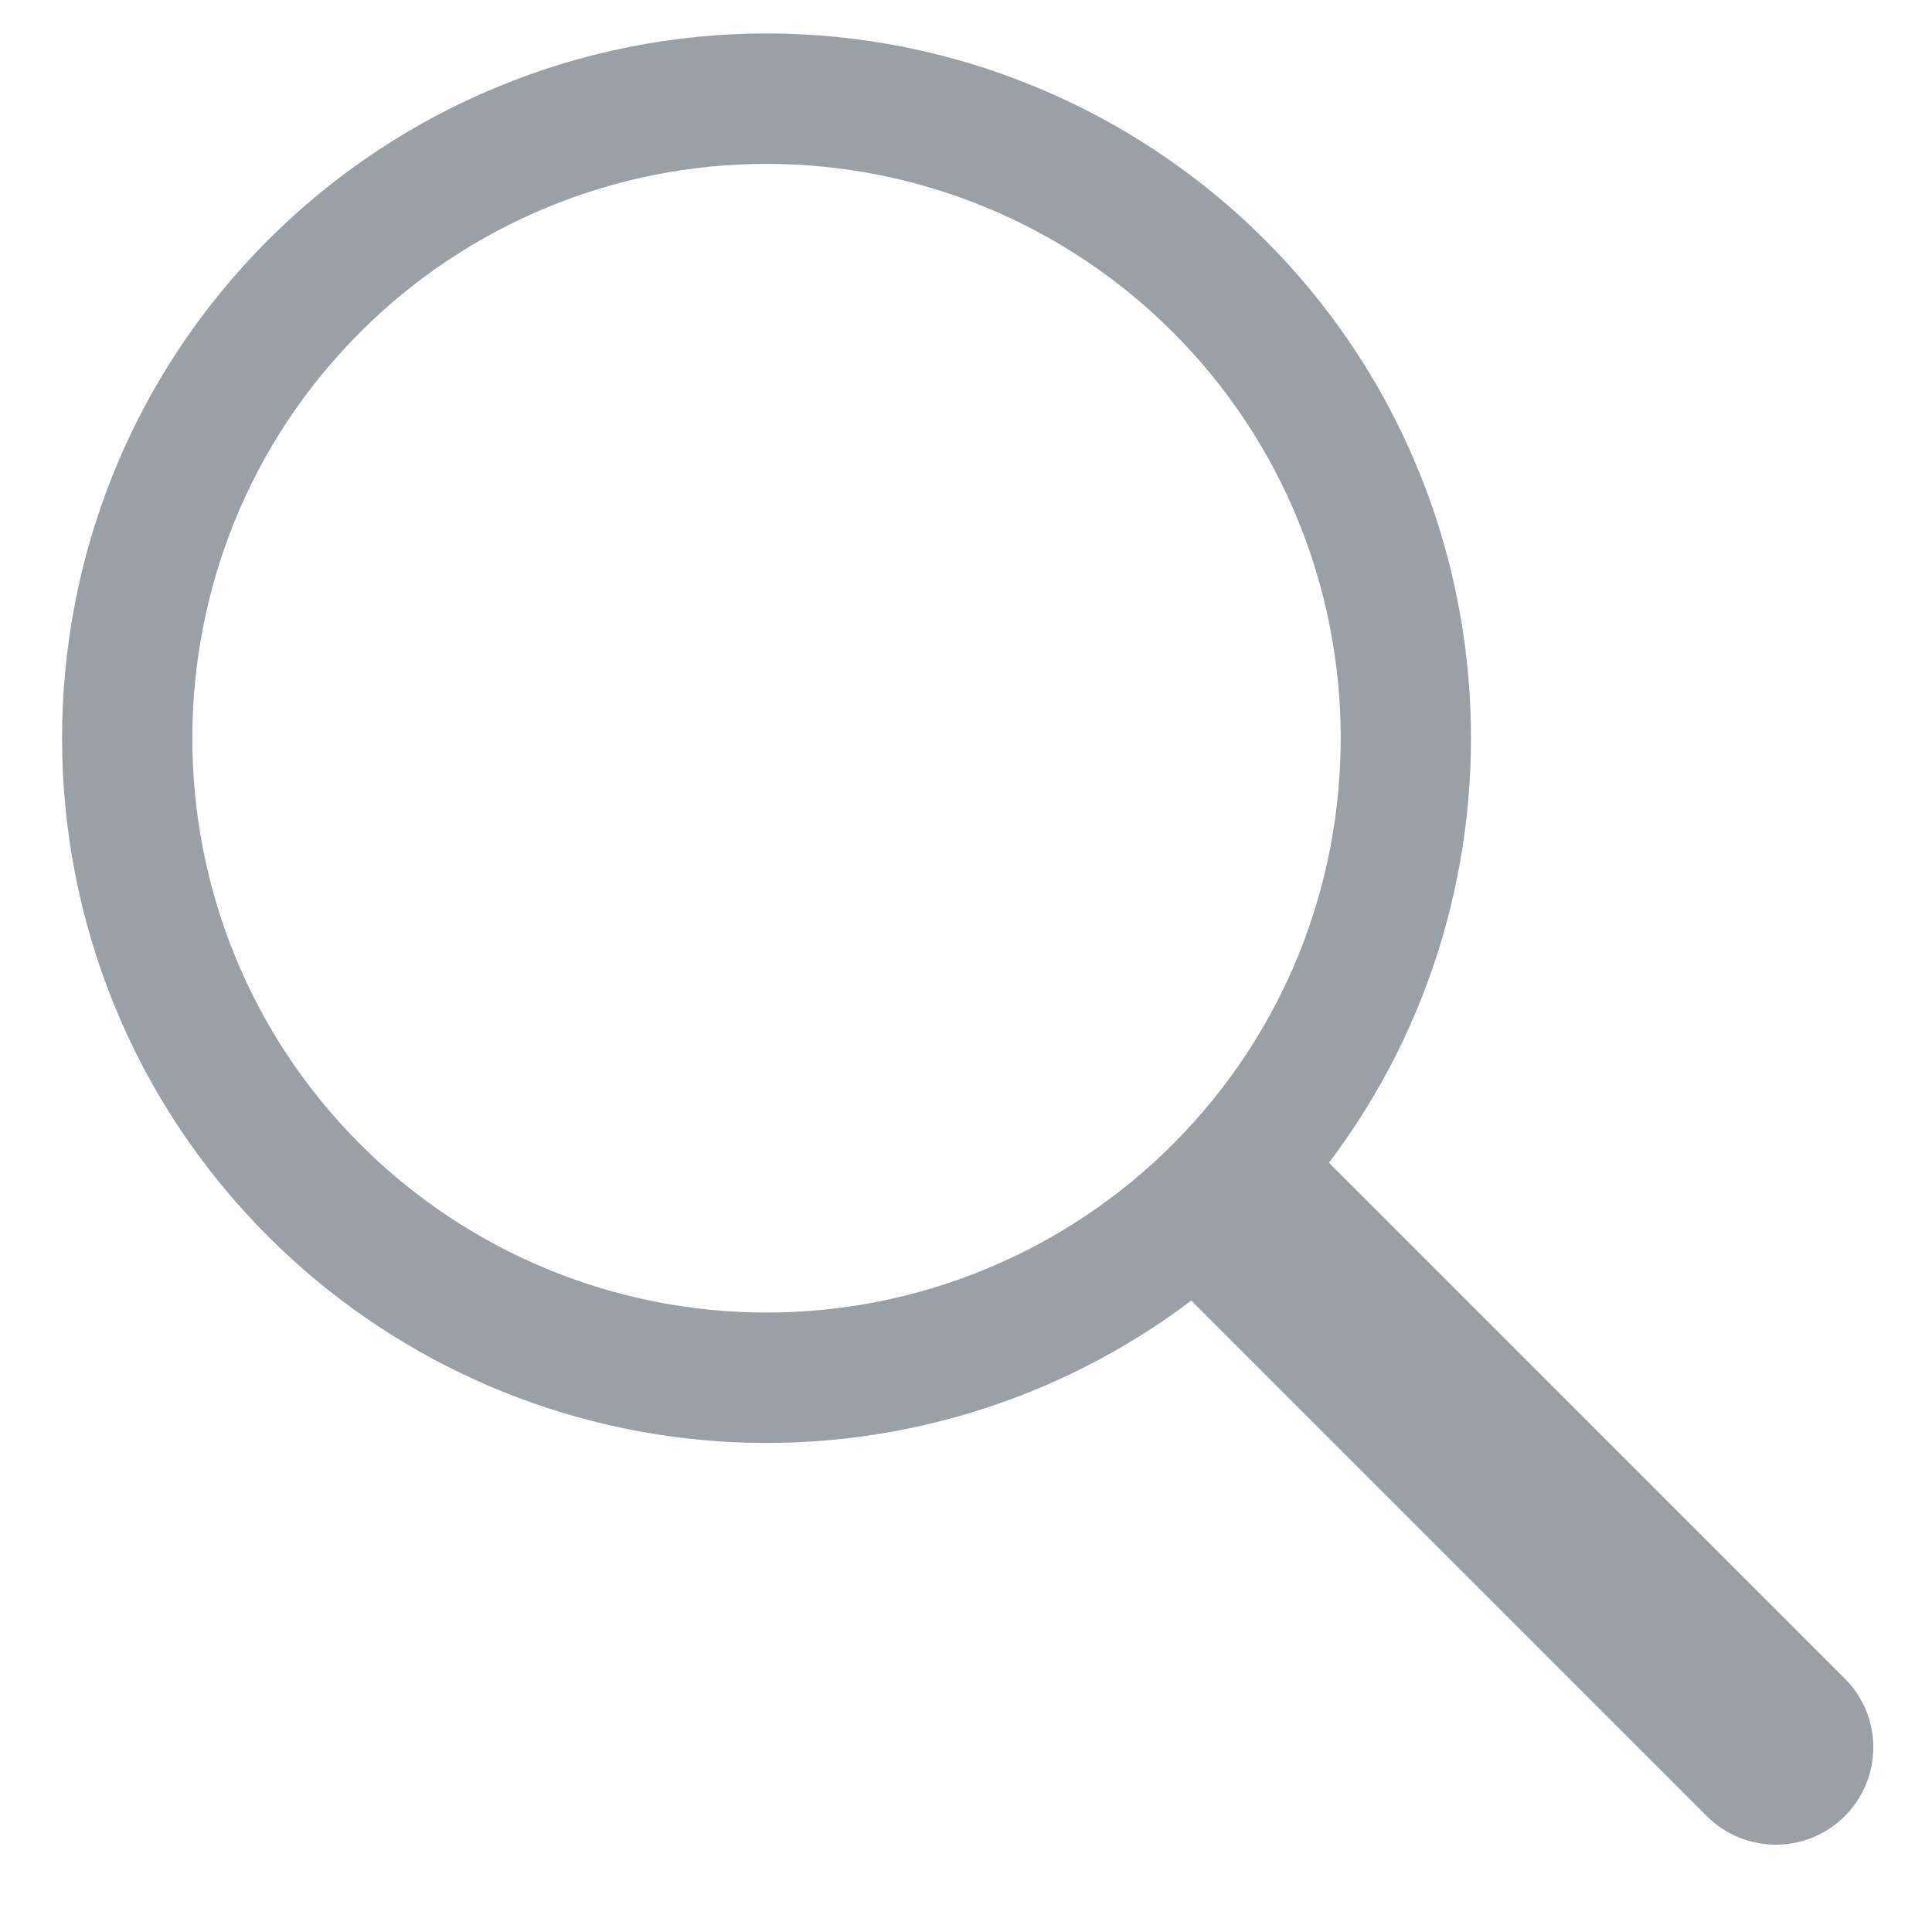 <svg width="16" height="16" viewBox="0 0 16 16" fill="none" xmlns="http://www.w3.org/2000/svg">
<path d="M15.277 13.9L11.006 9.629C12.734 7.344 12.558 4.069 10.476 1.987C9.934 1.445 9.29 1.015 8.582 0.722C7.874 0.428 7.115 0.277 6.348 0.277C5.582 0.277 4.823 0.428 4.115 0.722C3.406 1.015 2.763 1.445 2.221 1.987C-0.055 4.262 -0.055 7.965 2.221 10.24C3.217 11.236 4.539 11.838 5.944 11.936C7.349 12.033 8.742 11.62 9.866 10.771L14.136 15.041C14.287 15.192 14.493 15.277 14.707 15.277C14.921 15.277 15.126 15.192 15.277 15.041C15.429 14.89 15.514 14.684 15.514 14.47C15.514 14.256 15.429 14.051 15.277 13.9ZM2.984 9.477C1.129 7.622 1.129 4.605 2.984 2.75C3.876 1.858 5.087 1.357 6.348 1.357C7.61 1.357 8.82 1.858 9.712 2.75C11.567 4.605 11.567 7.622 9.712 9.477C8.82 10.369 7.61 10.87 6.348 10.87C5.087 10.87 3.876 10.369 2.984 9.477Z" fill="#9AA0A6"/>
</svg>
